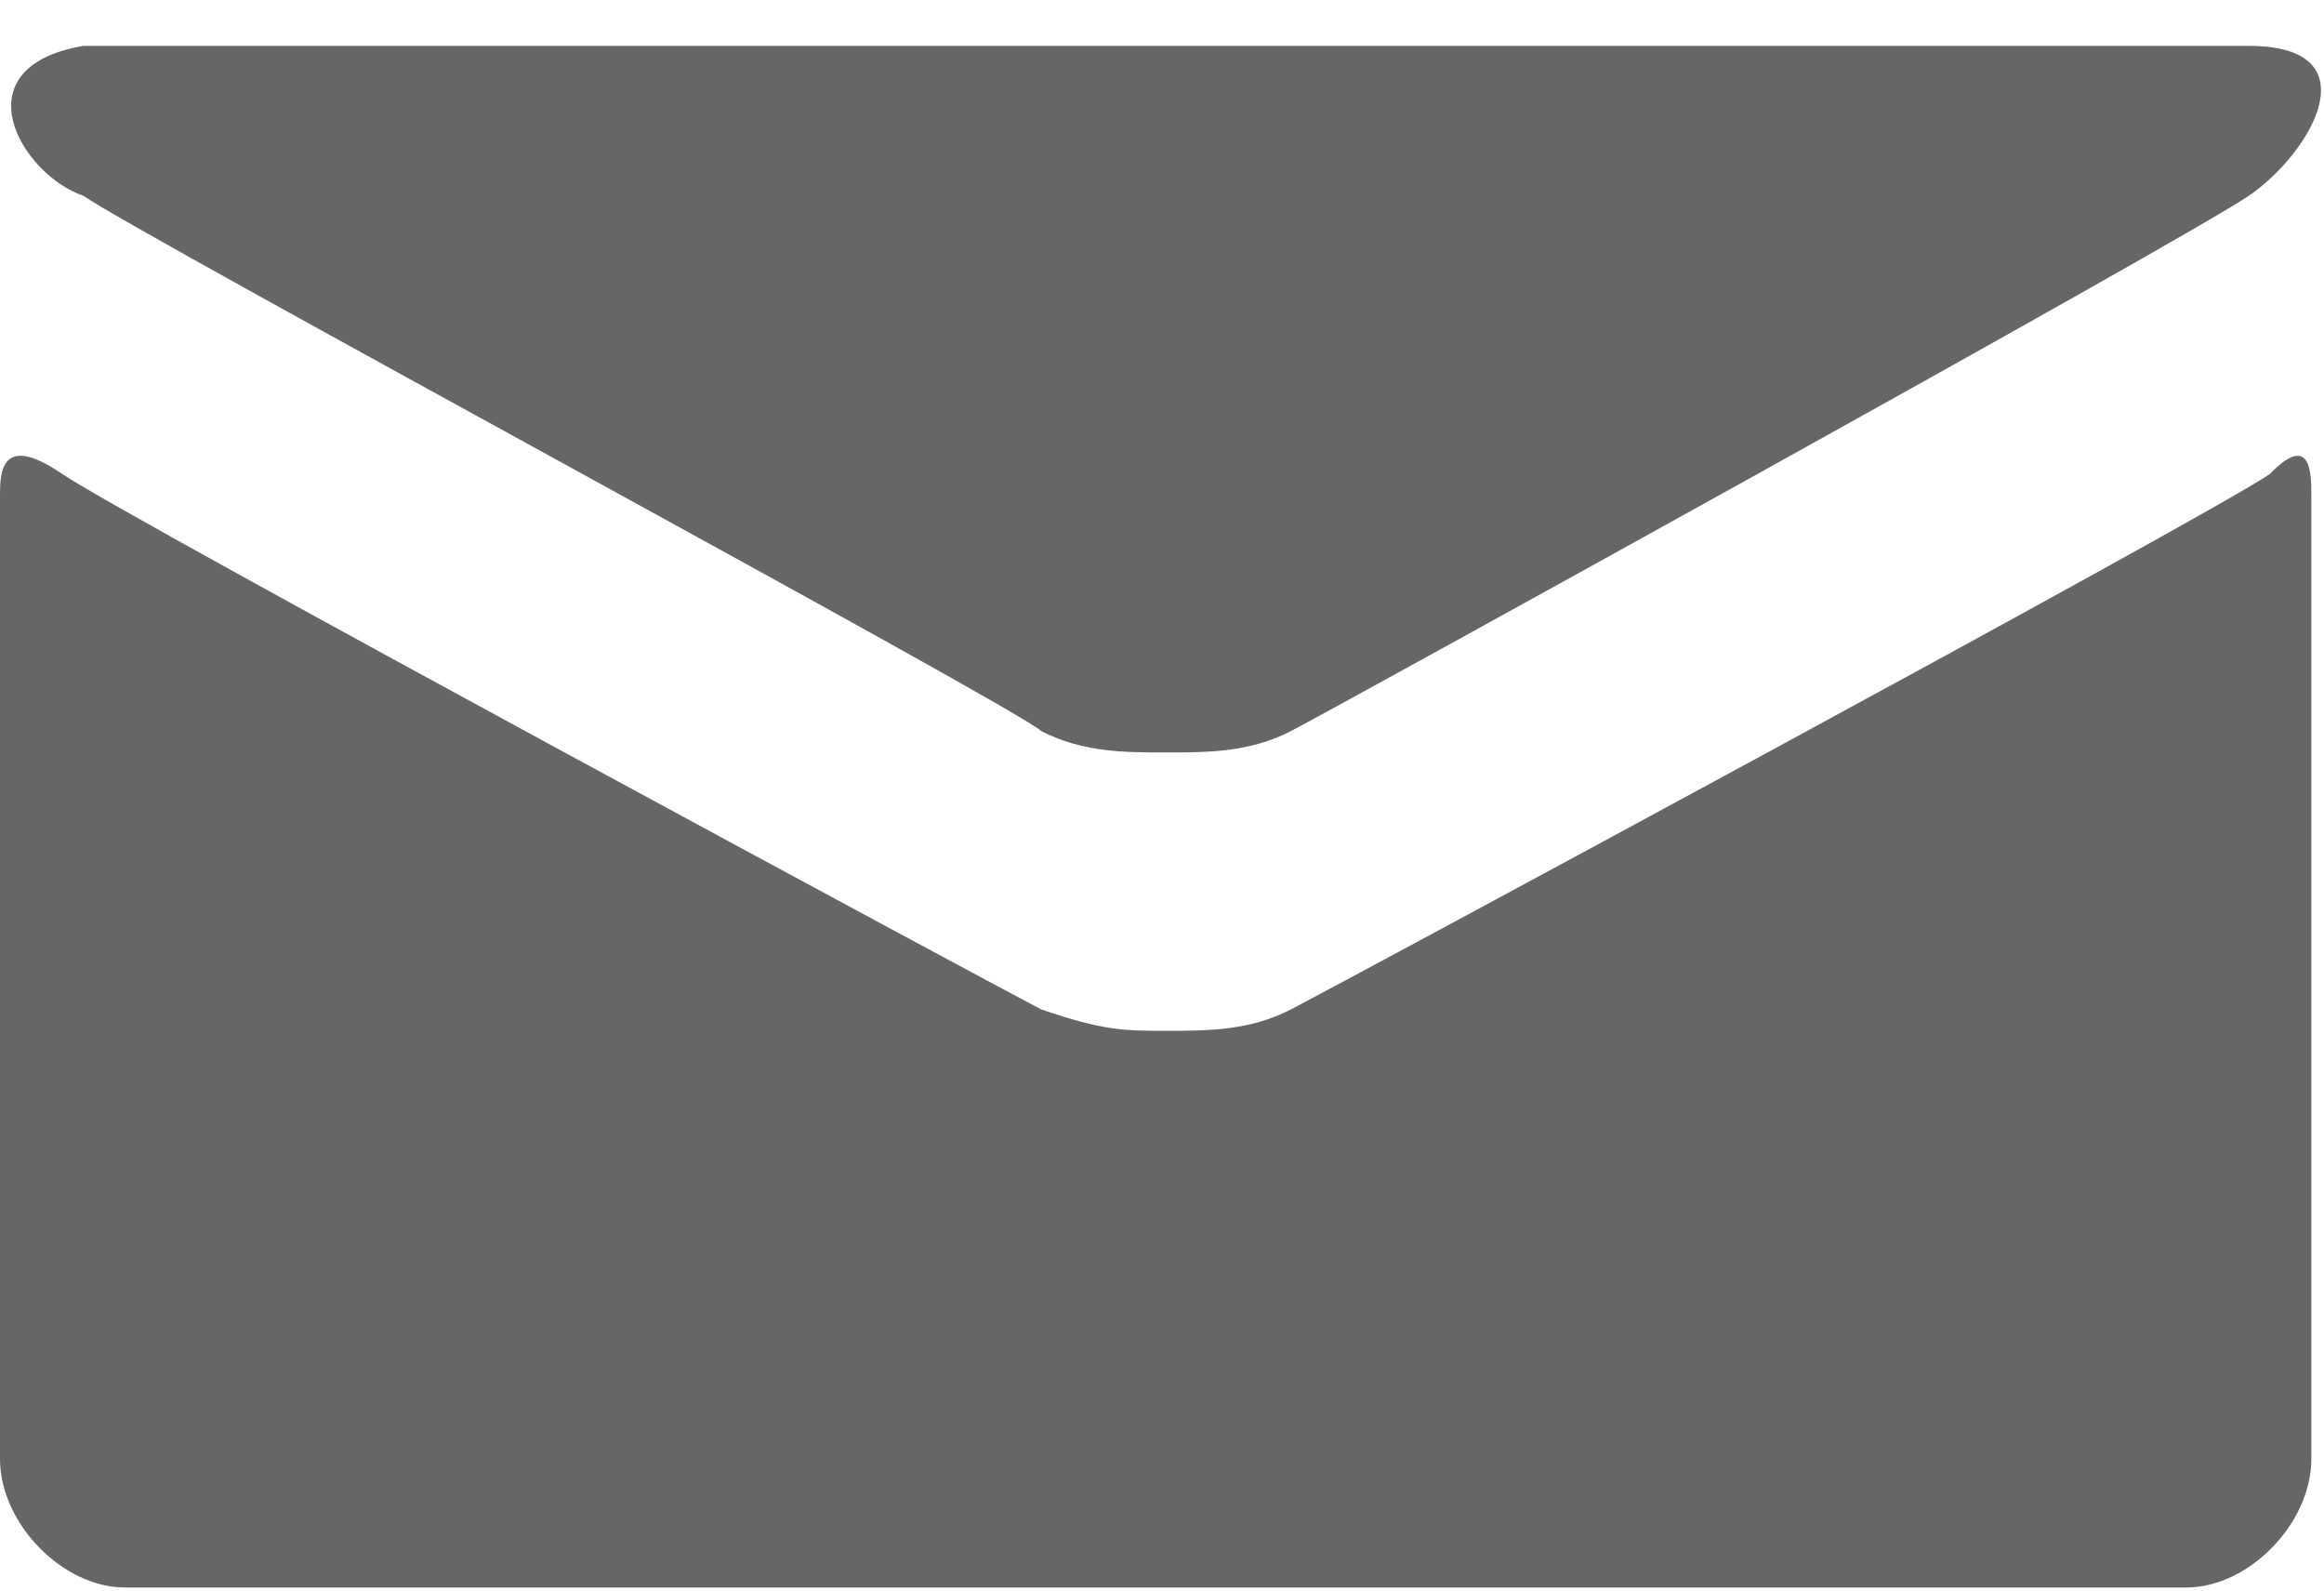 <?xml version="1.0" encoding="UTF-8" standalone="no"?>
<svg width="38px" height="26px" viewBox="0 0 38 26" version="1.1" xmlns="http://www.w3.org/2000/svg" xmlns:xlink="http://www.w3.org/1999/xlink" xmlns:sketch="http://www.bohemiancoding.com/sketch/ns">
    <!-- Generator: Sketch 3.2 (9961) - http://www.bohemiancoding.com/sketch -->
    <title>Group</title>
    <desc>Created with Sketch.</desc>
    <defs></defs>
    <g id="Page-1" stroke="none" stroke-width="1" fill="none" fill-rule="evenodd" sketch:type="MSPage">
        <g id="Desktop" sketch:type="MSArtboardGroup" transform="translate(-565, -886)" fill="#666666">
            <g id="Group" sketch:type="MSLayerGroup" transform="translate(565, 885)">
                <path d="M1.362,4.2 C2.383,4.9 16.683,12.6 17.024,12.95 C17.705,13.3 18.386,13.3 19.067,13.3 C19.748,13.3 20.429,13.3 21.11,12.95 C21.79,12.6 35.75,4.9 36.771,4.2 C37.793,3.5 38.814,1.75 36.771,1.75 L1.362,1.75 C-0.681,2.1 0.34,3.85 1.362,4.2 L1.362,4.2 Z M37.112,8.75 C36.09,9.45 21.79,17.15 21.11,17.5 C20.429,17.85 19.748,17.85 19.067,17.85 C18.386,17.85 18.045,17.85 17.024,17.5 C16.343,17.15 2.043,9.45 1.021,8.75 C0,8.05 0,8.75 0,9.1 L0,24.85 C0,25.9 1.021,26.95 2.043,26.95 L35.75,26.95 C36.771,26.95 37.793,25.9 37.793,24.85 L37.793,9.1 C37.793,8.75 37.793,8.05 37.112,8.75 L37.112,8.75 Z" id="Shape" sketch:type="MSShapeGroup"></path>
            </g>
        </g>
    </g>
</svg>